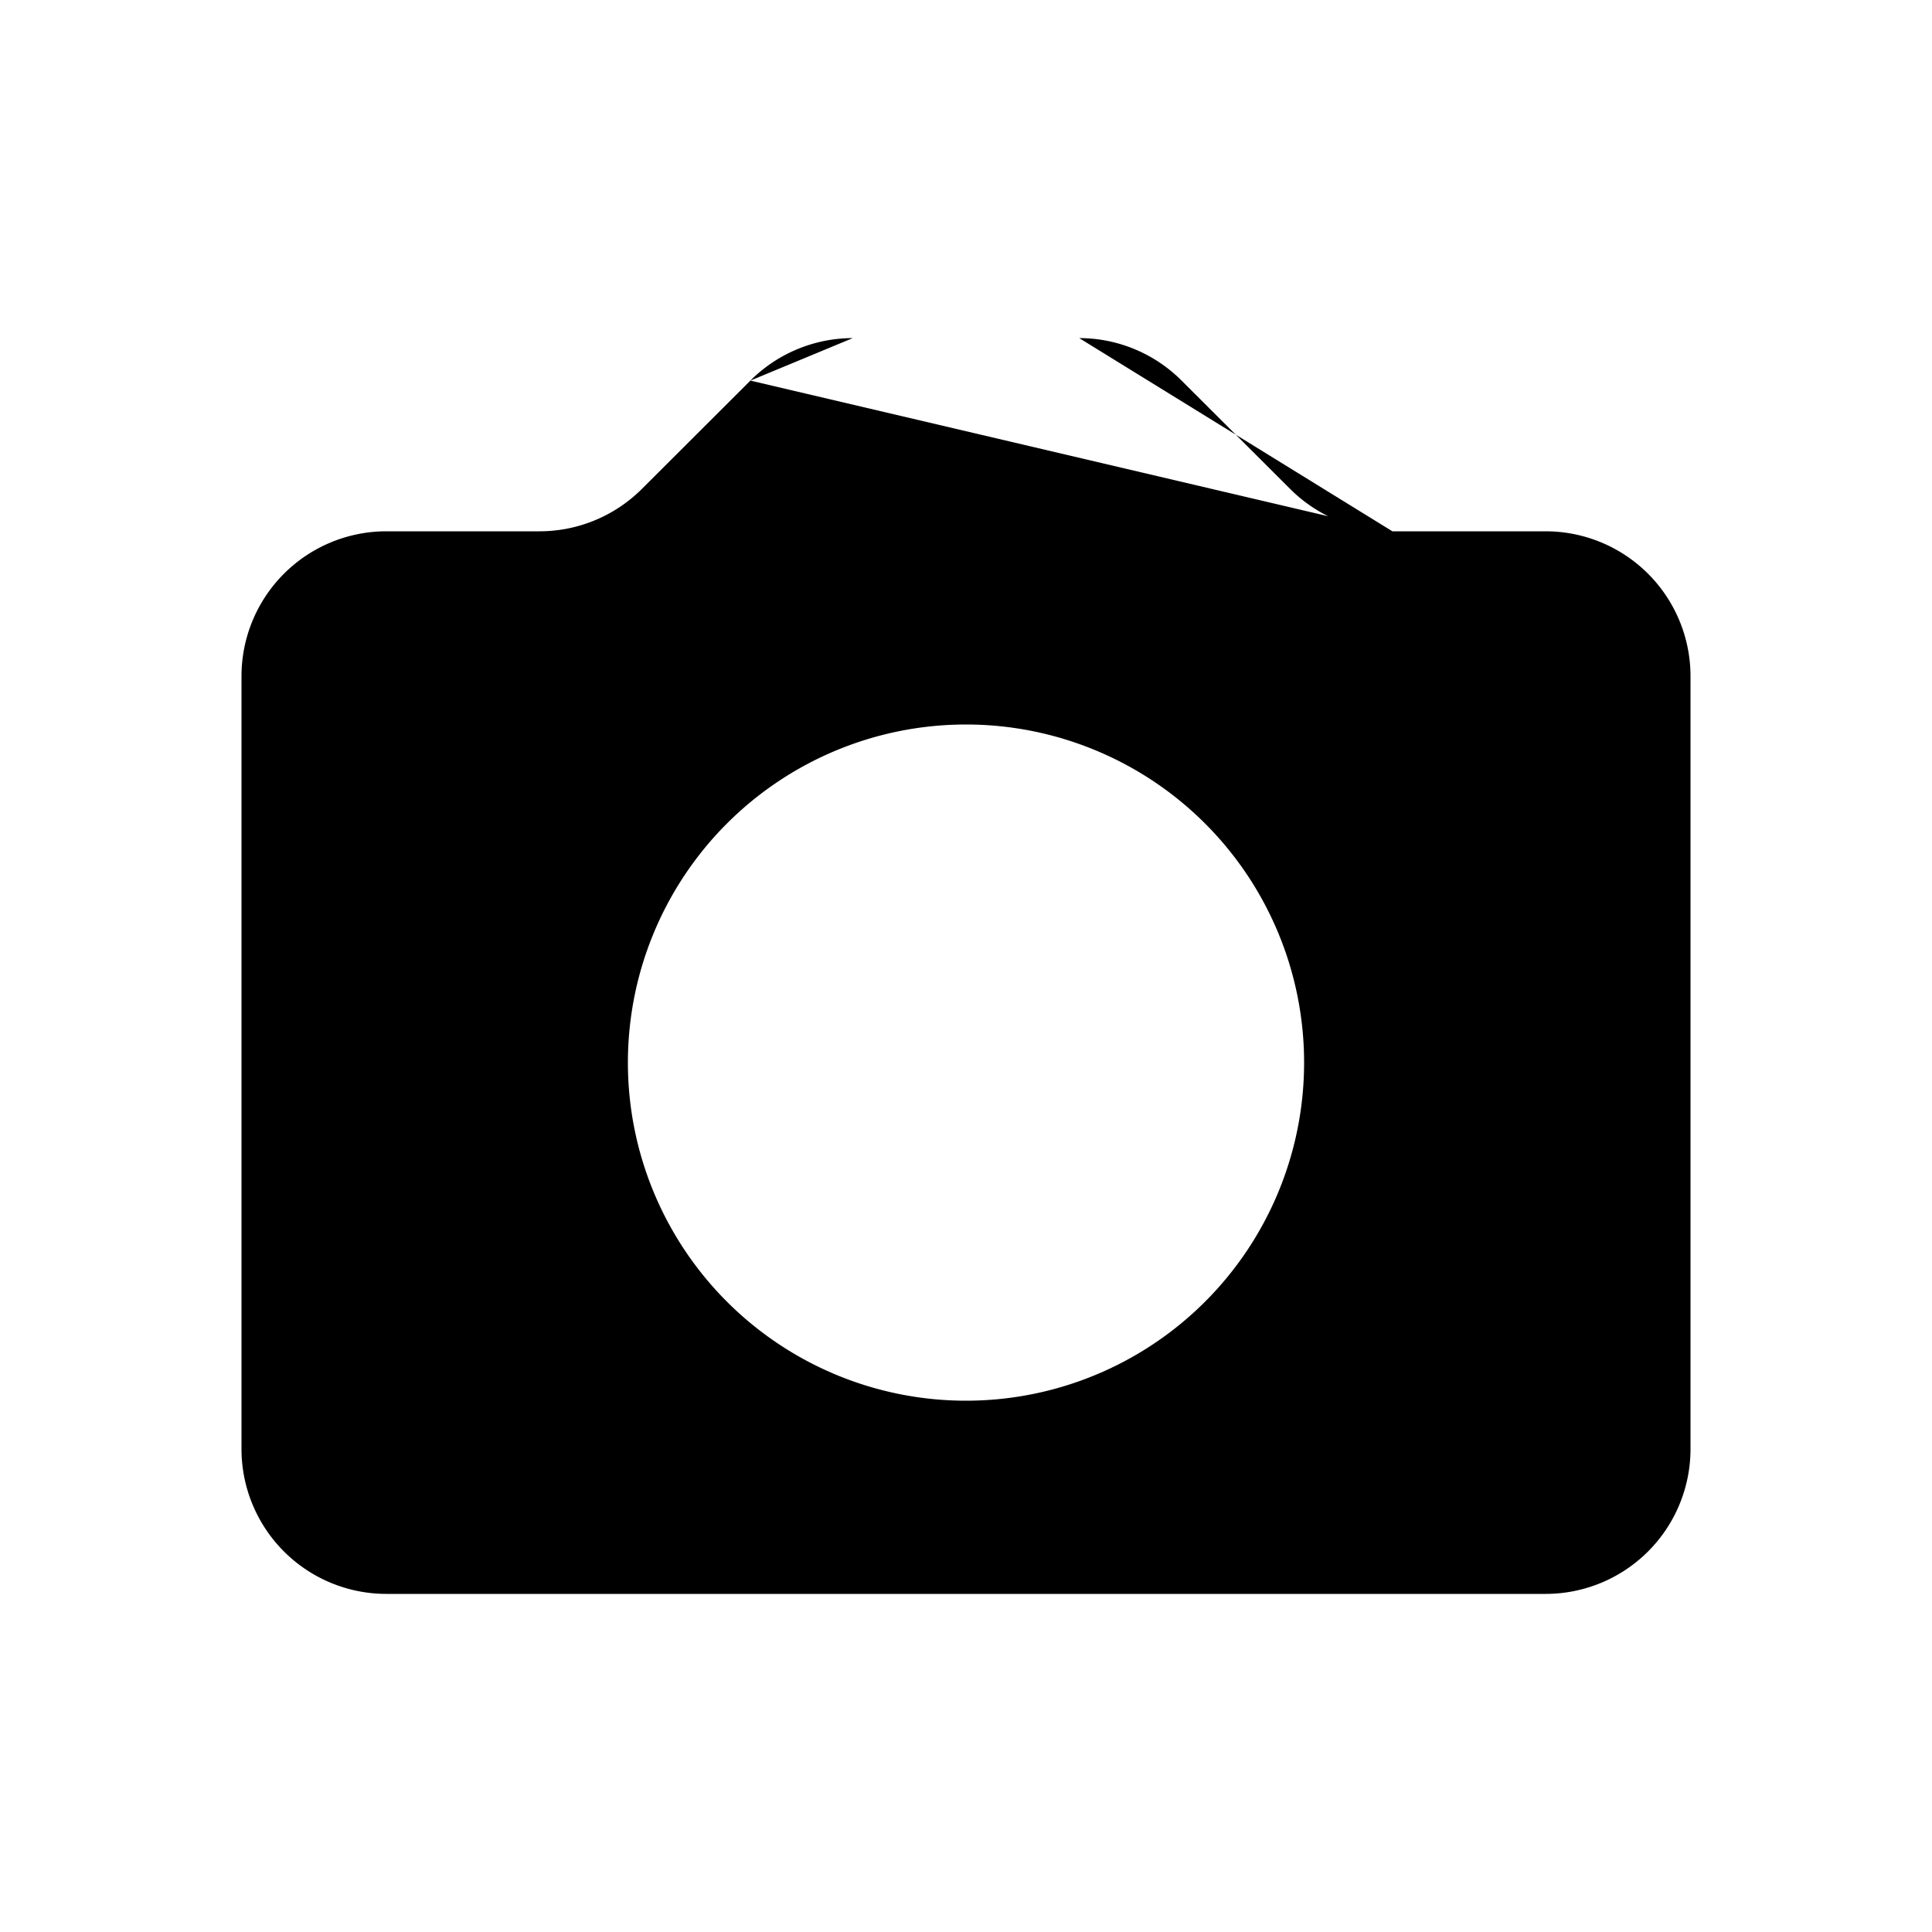 <svg viewBox="0 0 20 20">
    <path d="M14.414 5.5a1.5 1.5 0 0 1-1.06-.44l-1.122-1.12a1.5 1.5 0 0 0-1.06-.44l3.242 2Zm0 0H16A1.5 1.5 0 0 1 17.5 7v8a1.5 1.5 0 0 1-1.5 1.5H4A1.5 1.5 0 0 1 2.5 15V7A1.5 1.5 0 0 1 4 5.5h1.586a1.5 1.5 0 0 0 1.06-.44l1.122-1.12m6.646 1.56L7.768 3.94m0 0a1.5 1.5 0 0 1 1.06-.44m-1.06.44 1.06-.44m0 0h2.344-2.344ZM10 14.5a3.5 3.5 0 1 0 0-7 3.5 3.5 0 0 0 0 7Z"/>
</svg>

